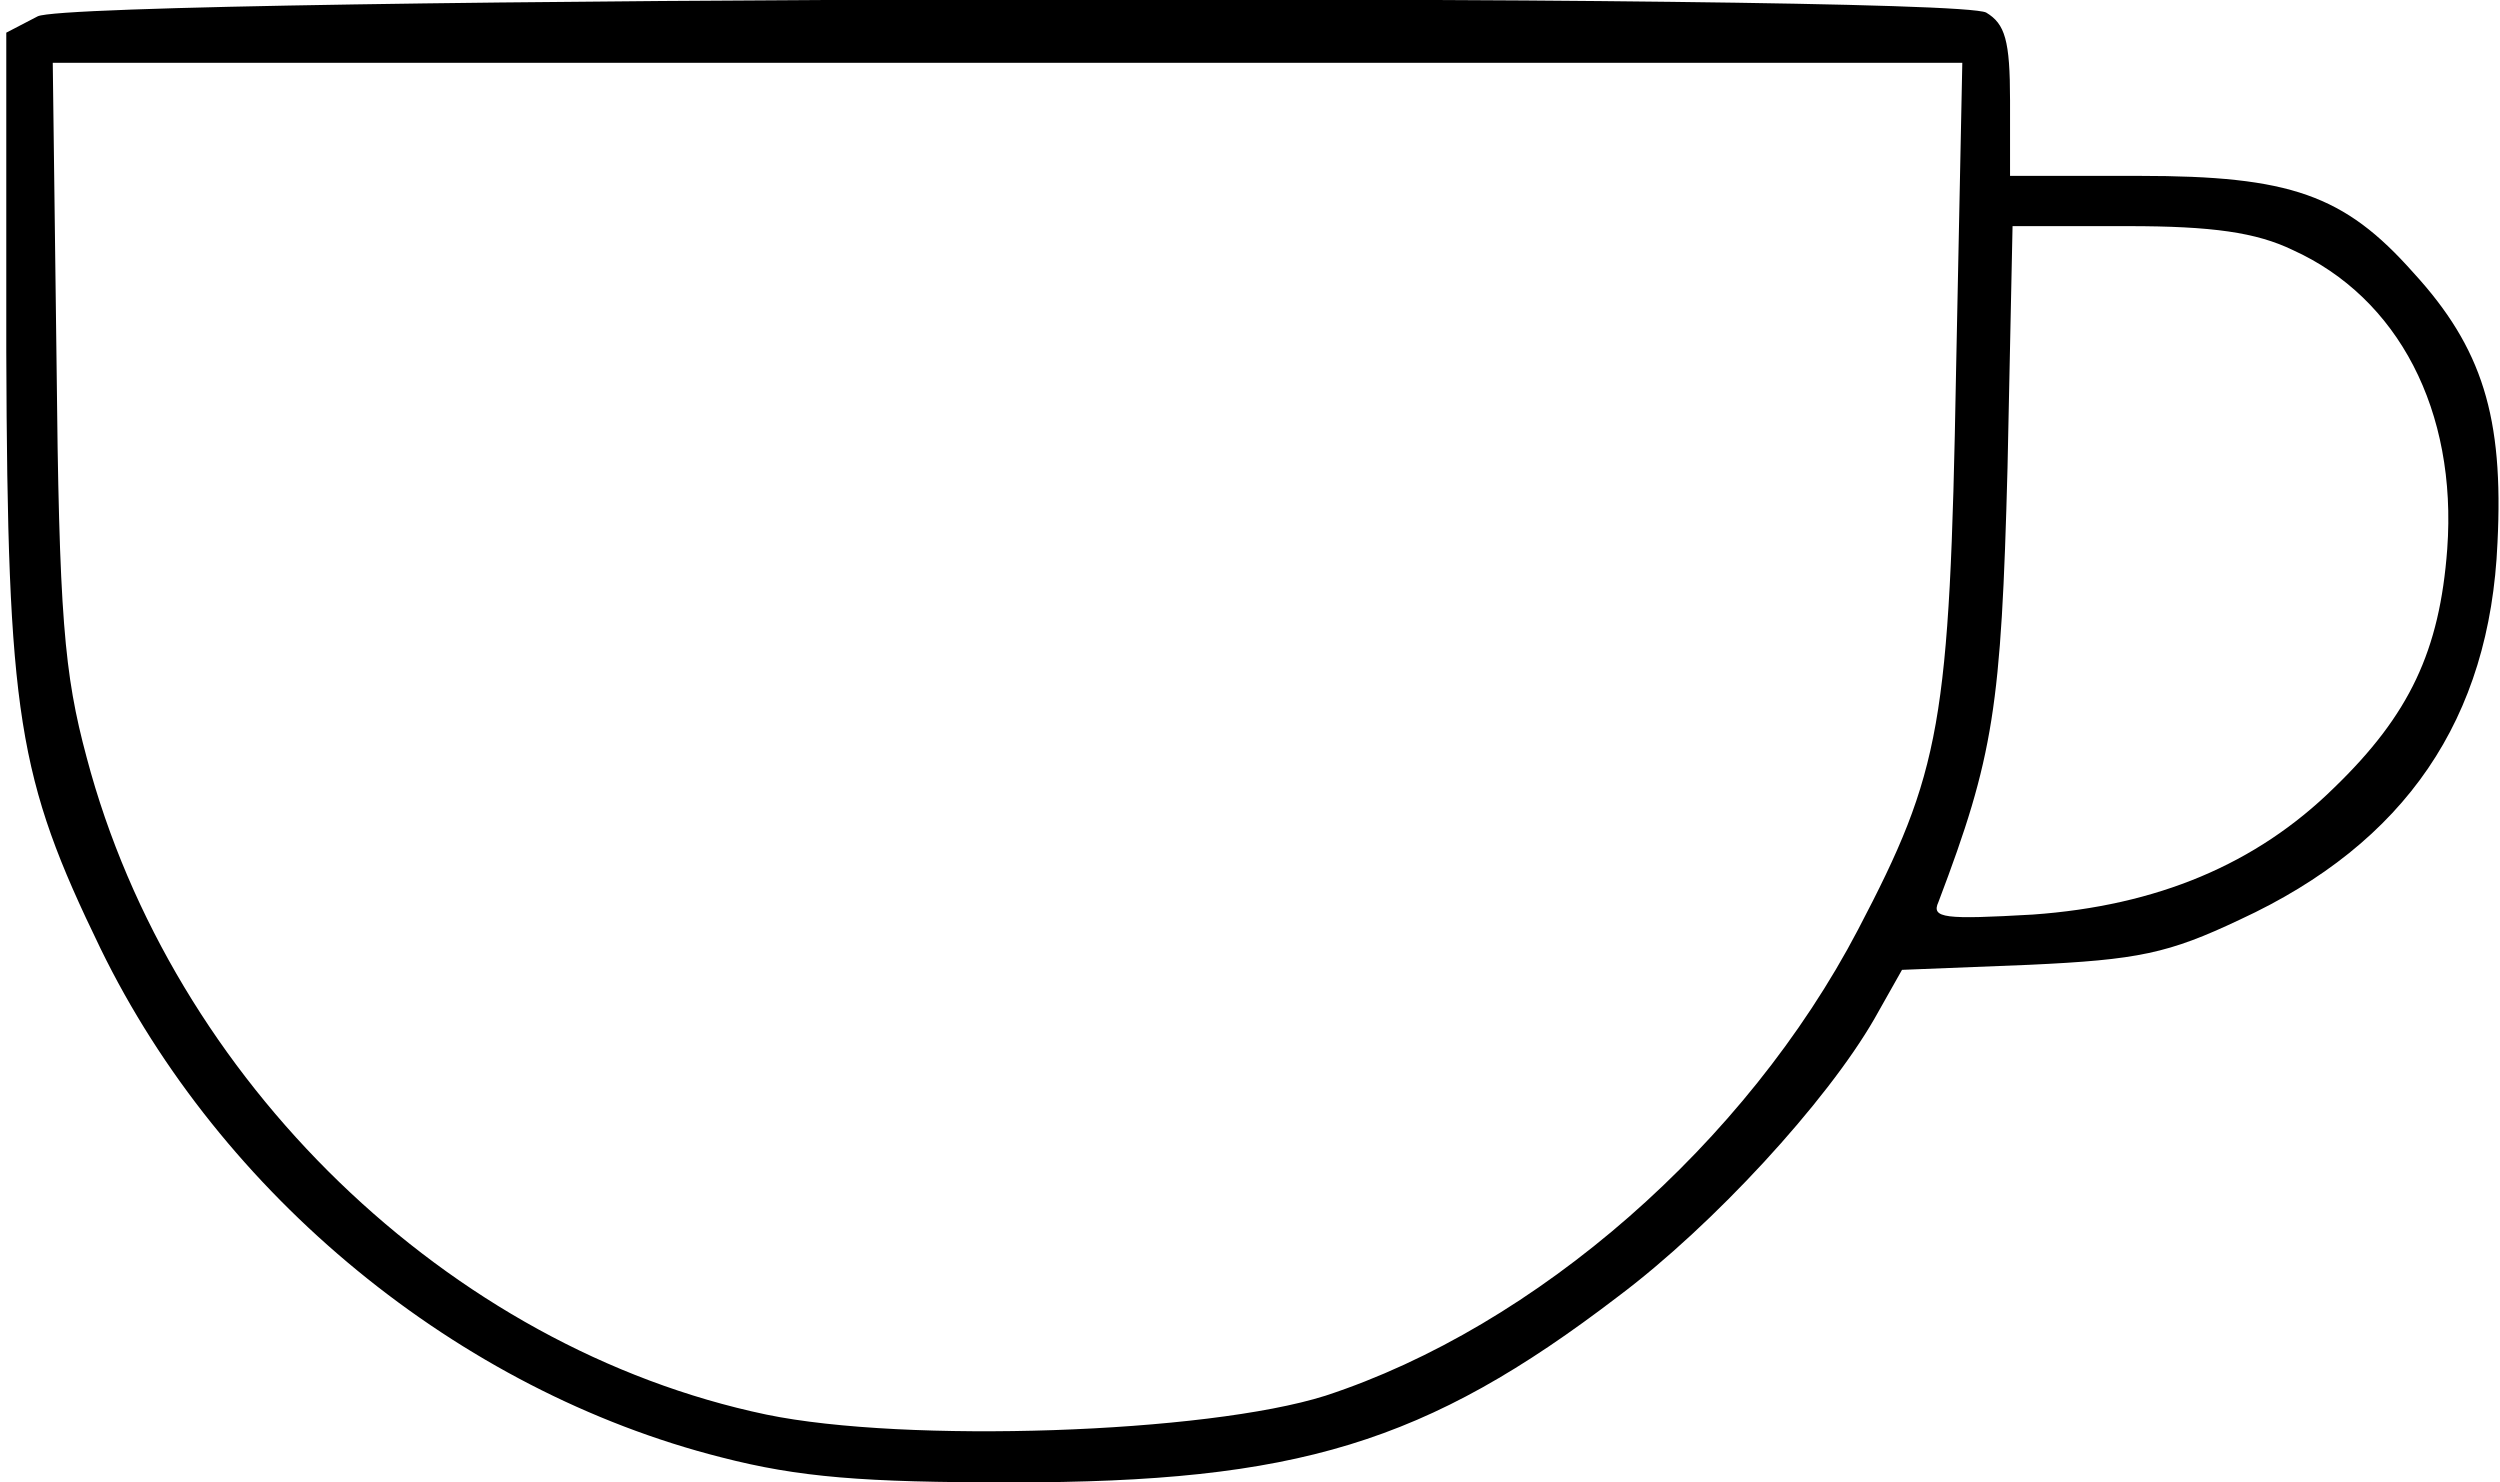 <?xml version="1.0" standalone="no"?>
<!DOCTYPE svg PUBLIC "-//W3C//DTD SVG 20010904//EN"
 "http://www.w3.org/TR/2001/REC-SVG-20010904/DTD/svg10.dtd">
<svg version="1.0" xmlns="http://www.w3.org/2000/svg"
 width="199pt" height="118pt" viewBox="0 0 199 118"
 preserveAspectRatio="xMidYMid meet">
<g transform="translate(0,118) scale(0.1,-0.1)"
fill="#000000" stroke="none">
<path d="M30 1167 l-25 -13 0 -254 c1 -290 9 -339 75 -475 96 -197 285 -352
494 -405 62 -16 113 -20 231 -20 227 0 330 31 483 148 76 57 166 155 204 221
l22 39 101 4 c87 4 111 9 168 36 132 61 199 160 205 300 5 100 -12 155 -67
215 -55 62 -98 77 -218 77 l-103 0 0 60 c0 48 -4 61 -19 70 -31 16 -1519 13
-1551 -3z m1527 -284 c-5 -279 -12 -317 -78 -443 -89 -170 -256 -316 -424
-371 -95 -30 -334 -38 -445 -15 -253 53 -473 266 -541 523 -18 67 -22 112 -24
316 l-3 237 760 0 760 0 -5 -247z m268 98 c84 -38 131 -128 123 -238 -6 -81
-30 -132 -90 -190 -62 -61 -141 -94 -240 -101 -70 -4 -81 -3 -75 10 44 116 50
155 55 346 l4 192 92 0 c67 0 102 -5 131 -19z"/>
</g>
</svg>
